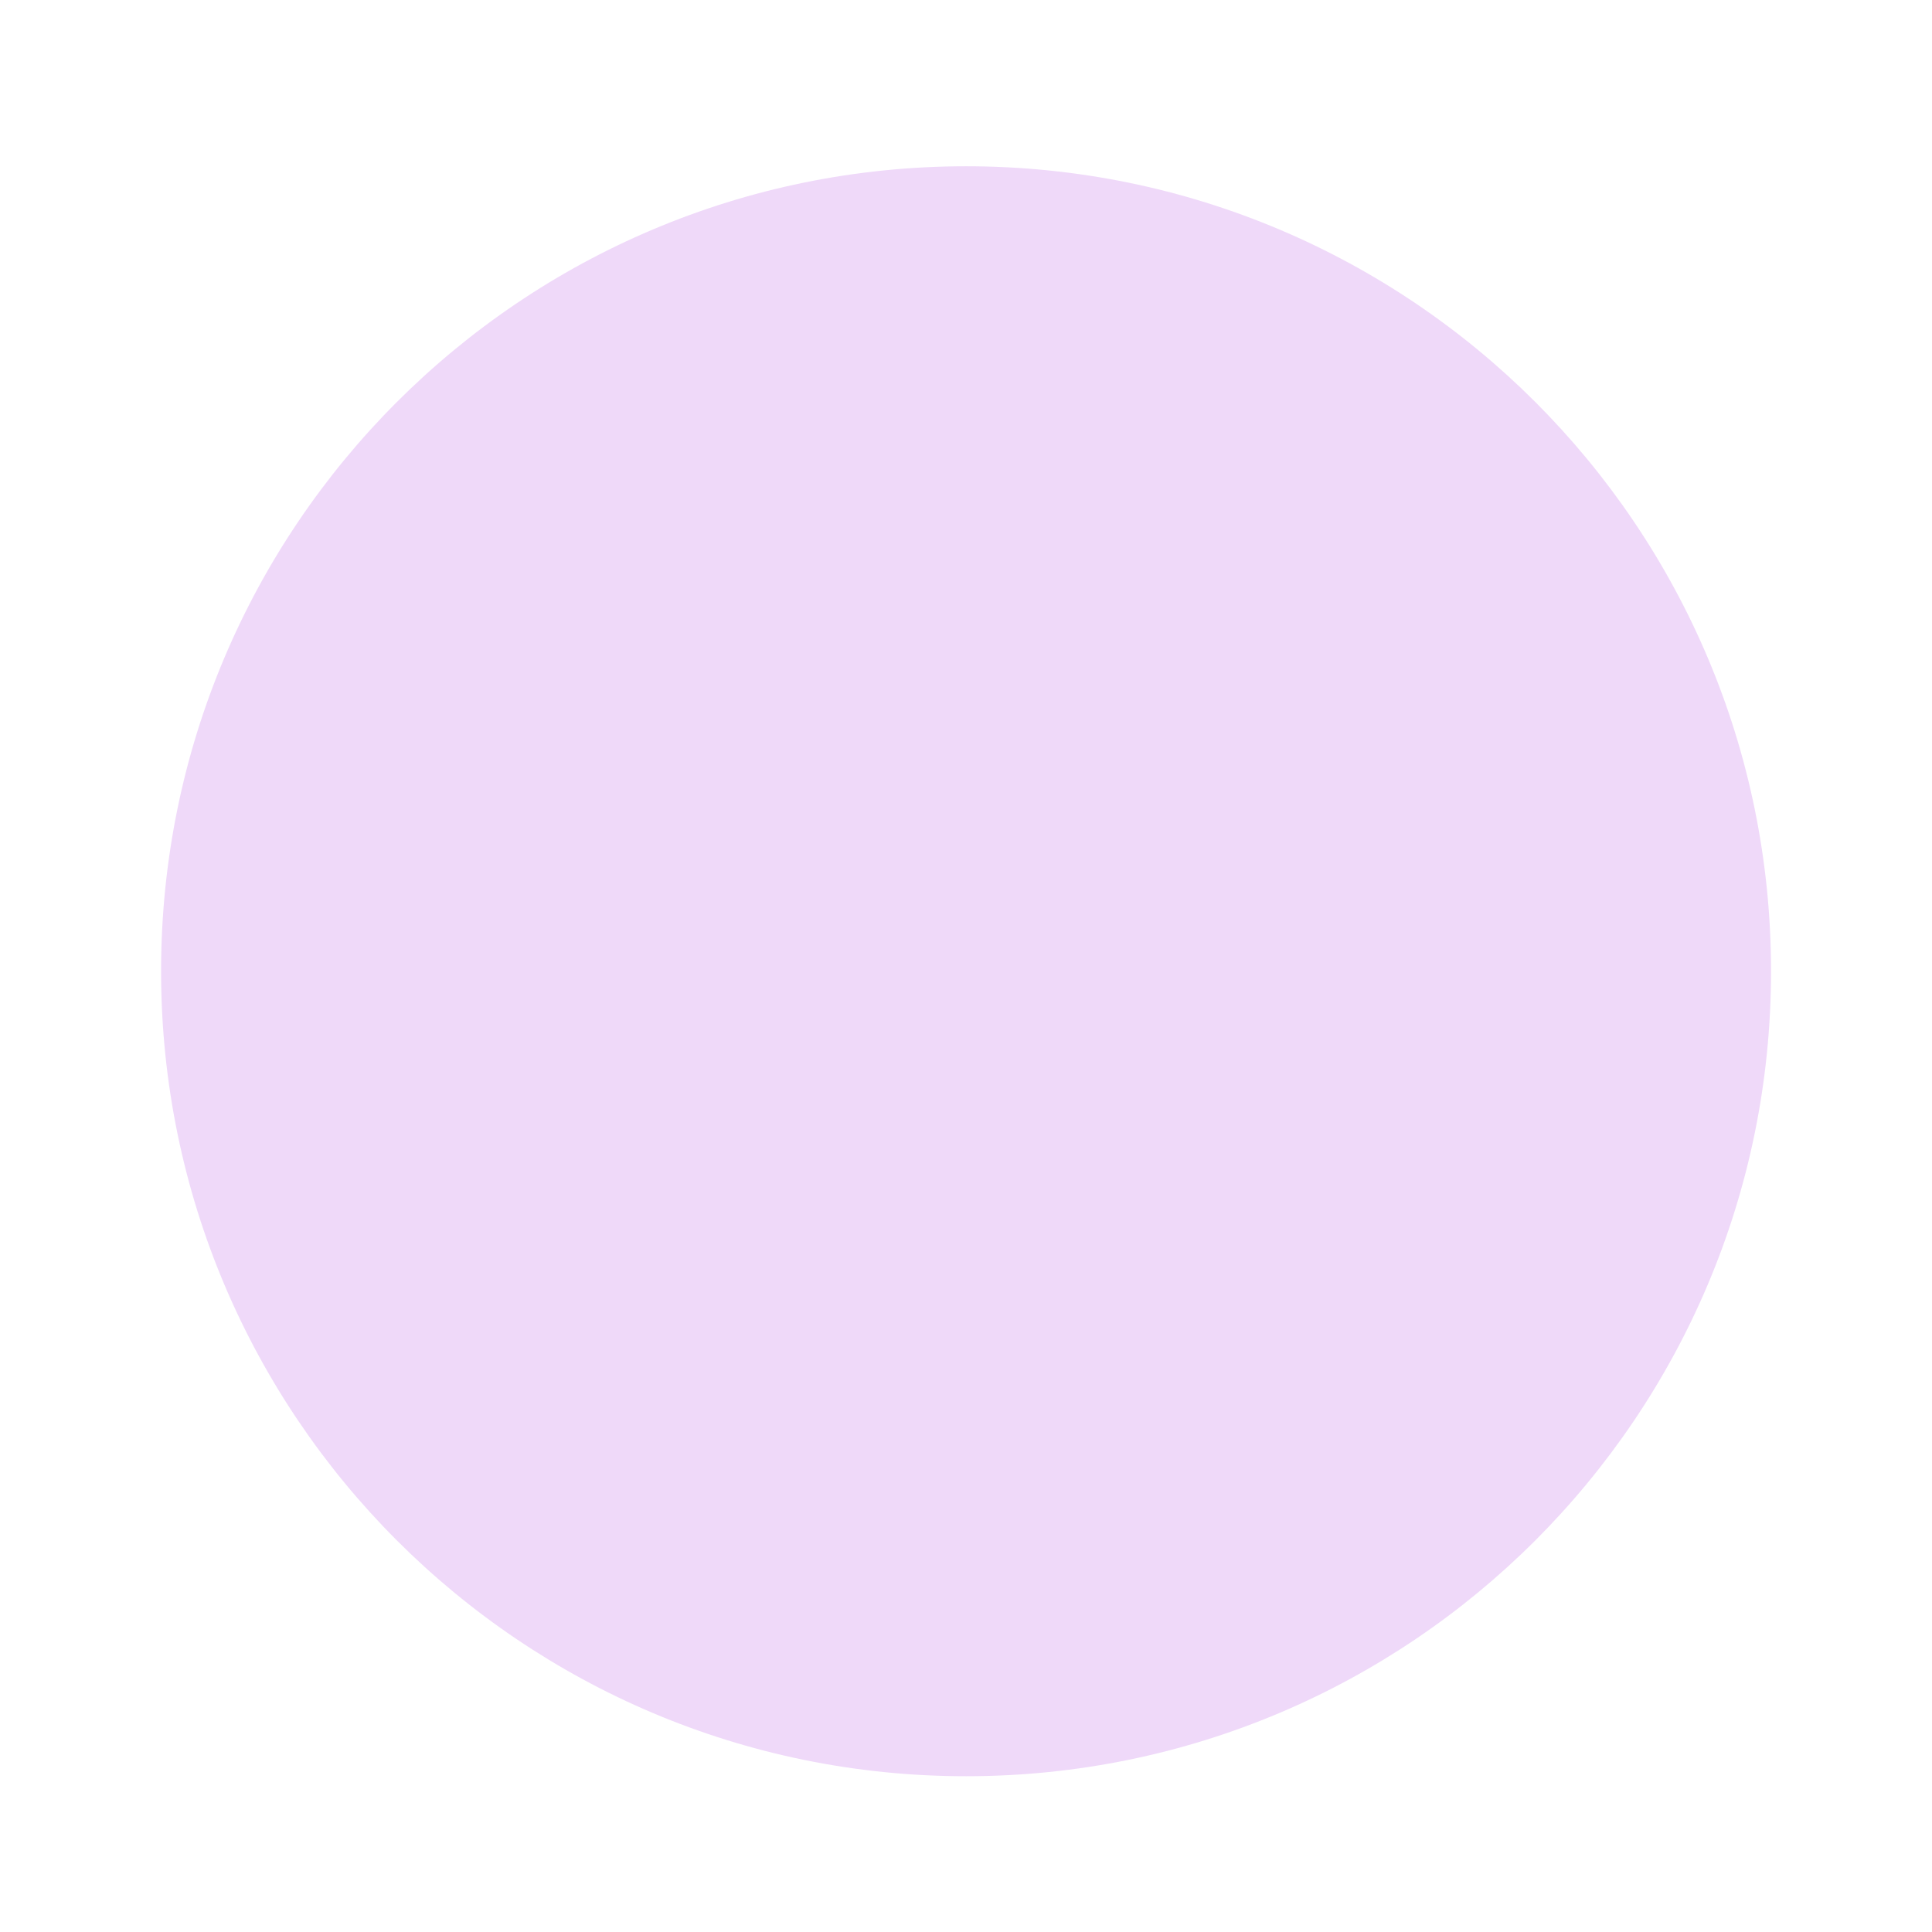 <svg width="16" height="16" viewBox="0 0 16 16" fill="none" xmlns="http://www.w3.org/2000/svg">
<path d="M8.001 14.71C4.319 14.71 1.334 11.725 1.334 8.043C1.334 4.361 4.319 1.377 8.001 1.377C11.683 1.377 14.667 4.361 14.667 8.043C14.667 11.725 11.683 14.71 8.001 14.71Z" fill="#EFD9F9"/>
</svg>
